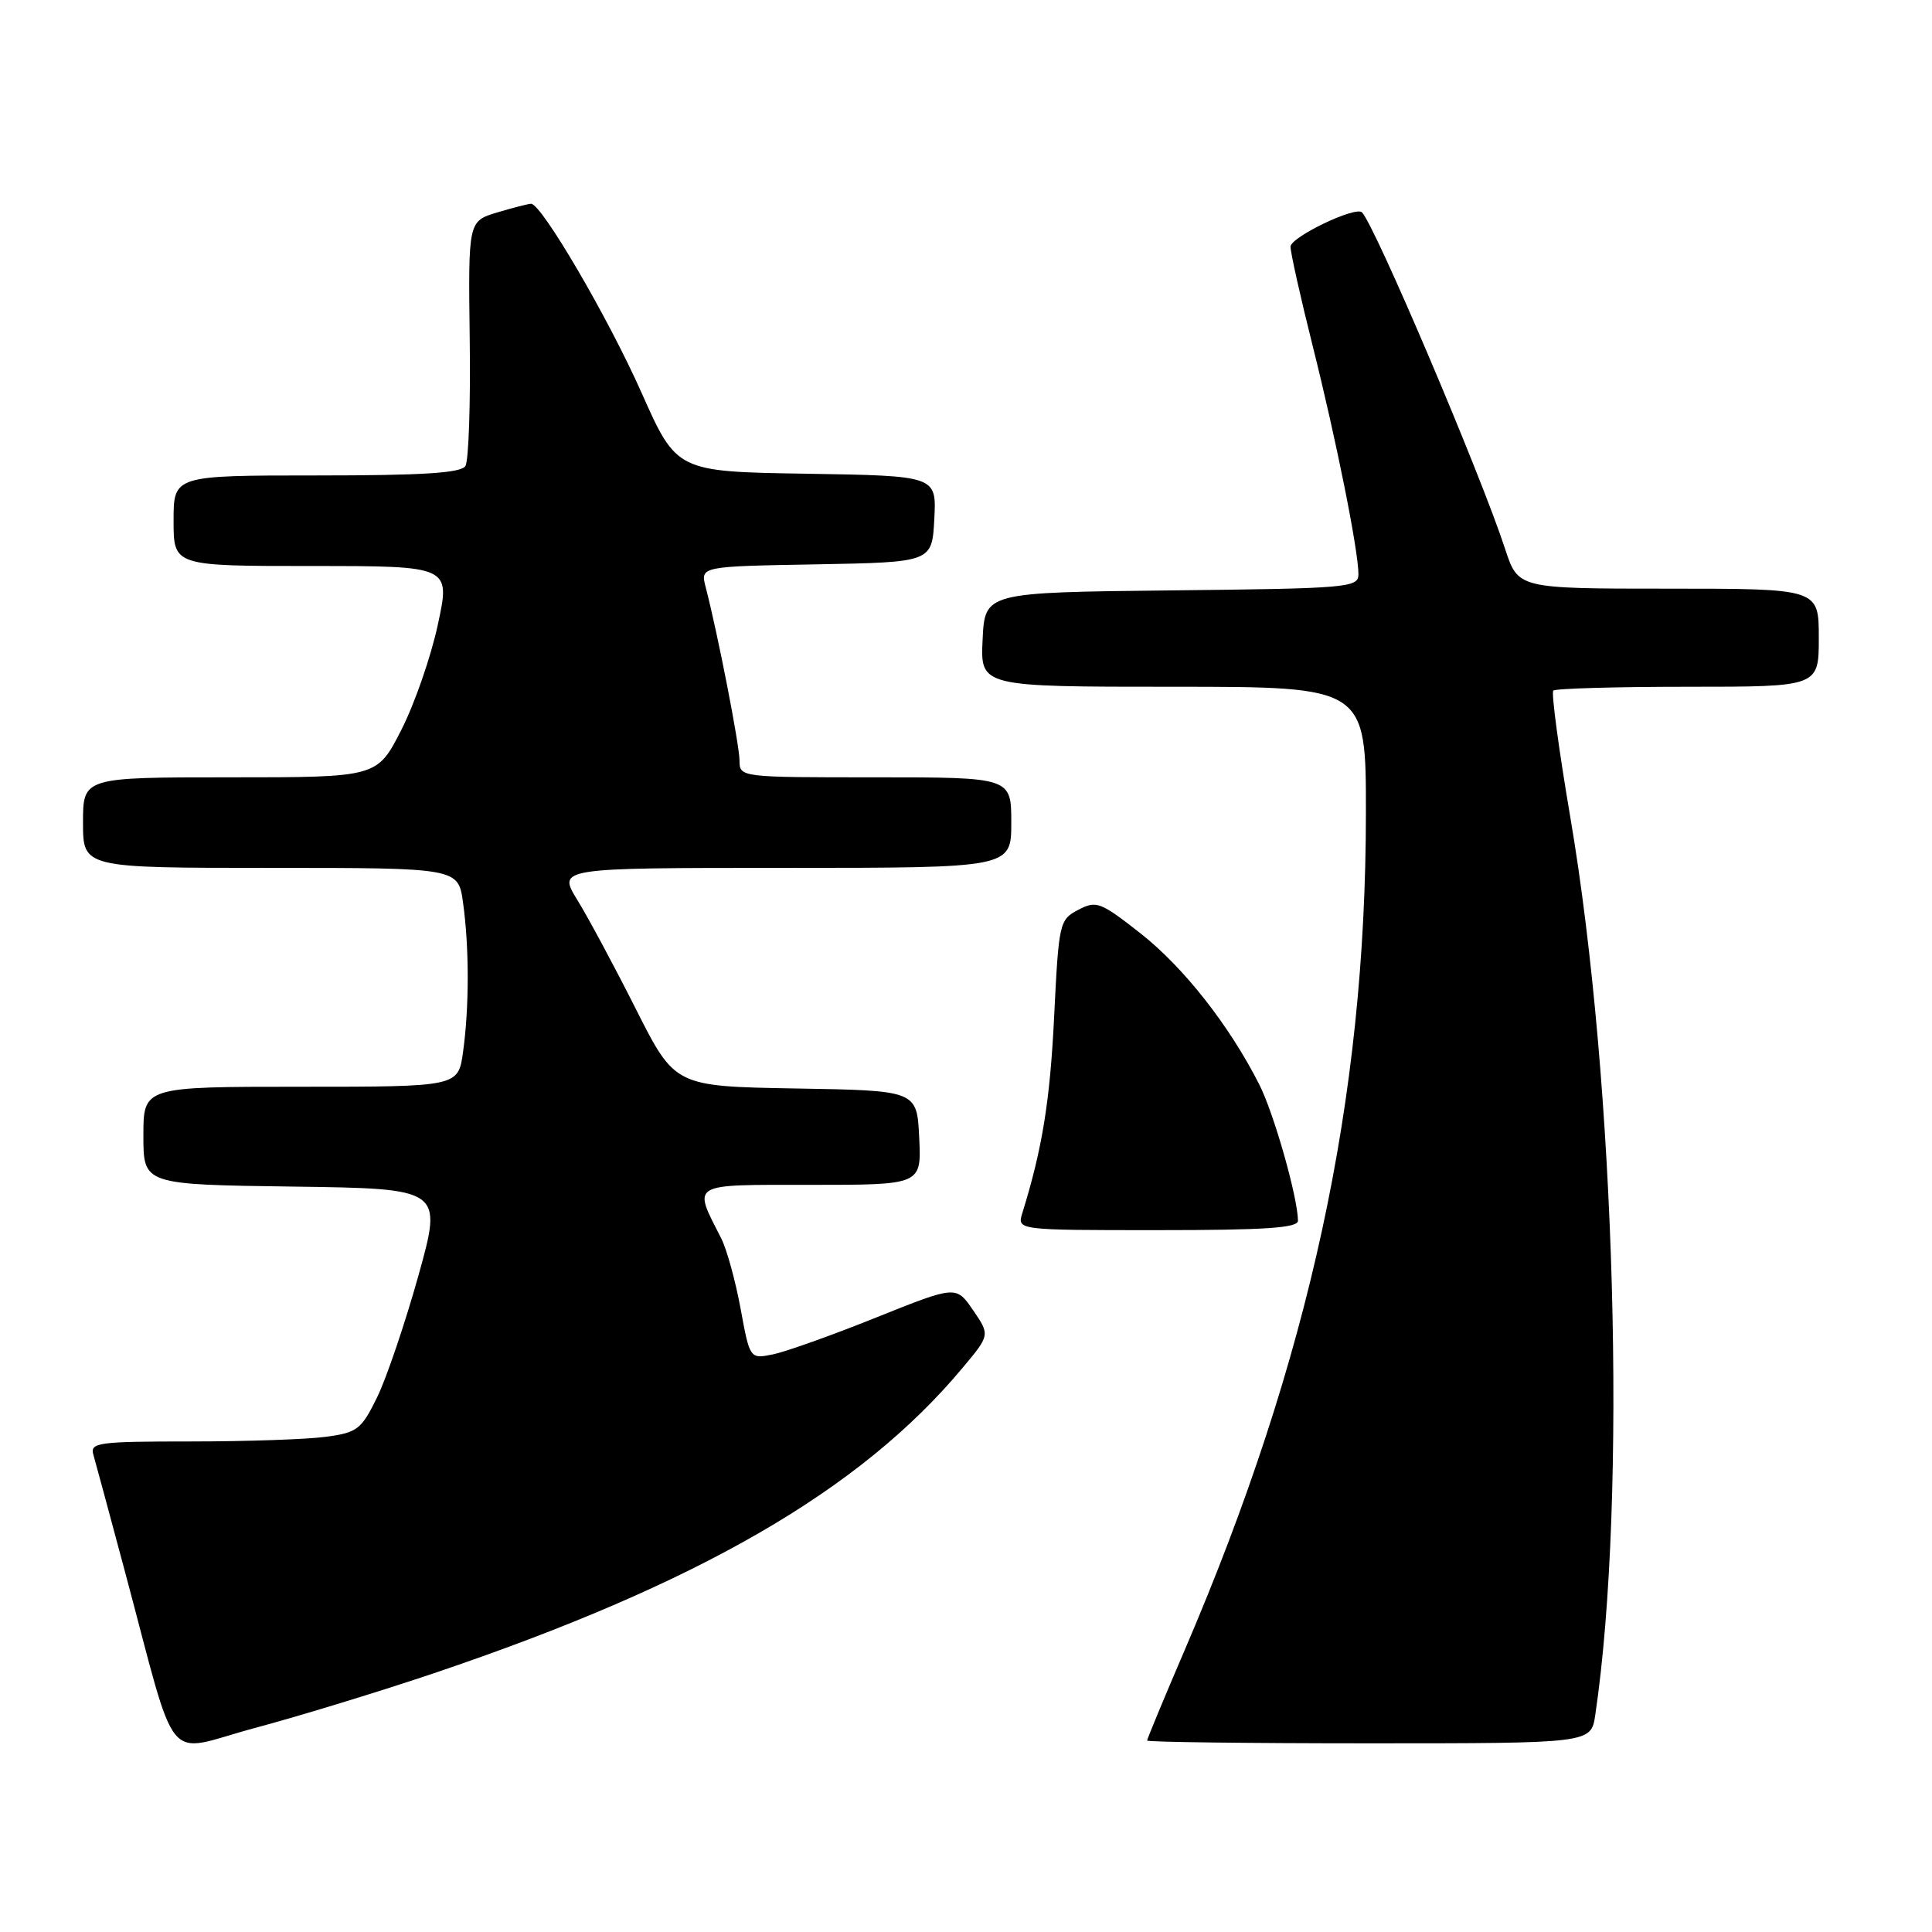 <?xml version="1.0" encoding="UTF-8" standalone="no"?>
<!DOCTYPE svg PUBLIC "-//W3C//DTD SVG 1.1//EN" "http://www.w3.org/Graphics/SVG/1.1/DTD/svg11.dtd" >
<svg xmlns="http://www.w3.org/2000/svg" xmlns:xlink="http://www.w3.org/1999/xlink" version="1.1" viewBox="0 0 256 256">
 <g >
 <path fill="currentColor"
d=" M 57.50 221.71 C 92.50 209.89 113.96 197.50 127.51 181.29 C 131.19 176.90 131.19 176.90 128.94 173.61 C 126.69 170.33 126.69 170.33 116.09 174.58 C 110.27 176.92 104.12 179.11 102.43 179.46 C 99.36 180.08 99.36 180.08 98.13 173.39 C 97.45 169.71 96.30 165.53 95.57 164.10 C 91.79 156.65 91.20 157.00 107.48 157.00 C 122.10 157.00 122.10 157.00 121.80 150.75 C 121.50 144.50 121.50 144.50 105.47 144.23 C 89.43 143.95 89.43 143.95 84.27 133.73 C 81.44 128.10 77.94 121.59 76.50 119.25 C 73.89 115.00 73.89 115.00 103.94 115.00 C 134.00 115.00 134.00 115.00 134.00 109.00 C 134.00 103.00 134.00 103.00 116.00 103.00 C 98.00 103.00 98.00 103.00 97.99 100.75 C 97.97 98.65 95.10 83.92 93.50 77.78 C 92.80 75.05 92.80 75.05 108.15 74.78 C 123.50 74.50 123.50 74.50 123.80 68.77 C 124.10 63.05 124.10 63.05 106.88 62.77 C 89.66 62.50 89.66 62.50 84.99 52.00 C 80.57 42.06 71.76 27.00 70.37 27.00 C 70.02 27.00 68.00 27.52 65.88 28.15 C 62.04 29.31 62.04 29.31 62.24 44.90 C 62.36 53.48 62.10 61.06 61.67 61.75 C 61.08 62.68 56.01 63.00 41.94 63.00 C 23.00 63.00 23.00 63.00 23.00 69.00 C 23.00 75.00 23.00 75.00 41.34 75.00 C 59.69 75.00 59.69 75.00 58.02 82.75 C 57.11 87.01 54.92 93.31 53.16 96.75 C 49.97 103.00 49.97 103.00 30.49 103.00 C 11.00 103.00 11.00 103.00 11.00 109.00 C 11.00 115.00 11.00 115.00 35.86 115.00 C 60.73 115.00 60.73 115.00 61.36 119.64 C 62.18 125.56 62.18 133.44 61.36 139.36 C 60.73 144.00 60.73 144.00 39.86 144.00 C 19.00 144.00 19.00 144.00 19.00 150.48 C 19.00 156.96 19.00 156.96 38.83 157.23 C 58.65 157.50 58.65 157.50 55.45 169.00 C 53.68 175.32 51.22 182.59 49.98 185.13 C 47.89 189.40 47.36 189.82 43.22 190.38 C 40.74 190.72 32.68 191.00 25.29 191.00 C 12.98 191.00 11.91 191.15 12.37 192.75 C 12.65 193.71 14.50 200.57 16.49 208.00 C 23.72 234.97 21.49 232.26 33.76 228.97 C 39.67 227.39 50.35 224.12 57.50 221.71 Z  M 211.38 227.25 C 215.62 198.64 214.09 143.64 208.07 108.26 C 206.55 99.33 205.54 91.80 205.82 91.51 C 206.10 91.23 214.13 91.00 223.67 91.00 C 241.00 91.00 241.00 91.00 241.00 84.50 C 241.00 78.00 241.00 78.00 221.08 78.00 C 201.16 78.00 201.16 78.00 199.44 72.75 C 196.18 62.78 182.19 29.88 180.47 28.14 C 179.62 27.28 171.00 31.42 171.00 32.69 C 171.00 33.48 172.32 39.38 173.93 45.81 C 177.04 58.19 180.00 72.97 180.00 76.09 C 180.00 77.86 178.67 77.98 155.25 78.23 C 130.50 78.50 130.50 78.50 130.20 84.75 C 129.90 91.00 129.90 91.00 155.45 91.00 C 181.00 91.00 181.00 91.00 180.99 107.75 C 180.97 145.73 173.54 180.04 156.98 218.64 C 154.24 225.02 152.00 230.42 152.00 230.63 C 152.00 230.83 165.24 231.00 181.41 231.00 C 210.82 231.00 210.82 231.00 211.38 227.25 Z  M 171.99 161.75 C 171.95 158.62 168.80 147.53 166.87 143.72 C 162.91 135.89 156.85 128.18 151.13 123.68 C 145.80 119.50 145.28 119.30 142.87 120.56 C 140.38 121.87 140.29 122.26 139.68 134.70 C 139.13 145.91 138.11 152.21 135.46 160.75 C 134.77 163.00 134.77 163.00 153.38 163.00 C 167.62 163.00 172.00 162.71 171.99 161.75 Z "/>
</g>
</svg>